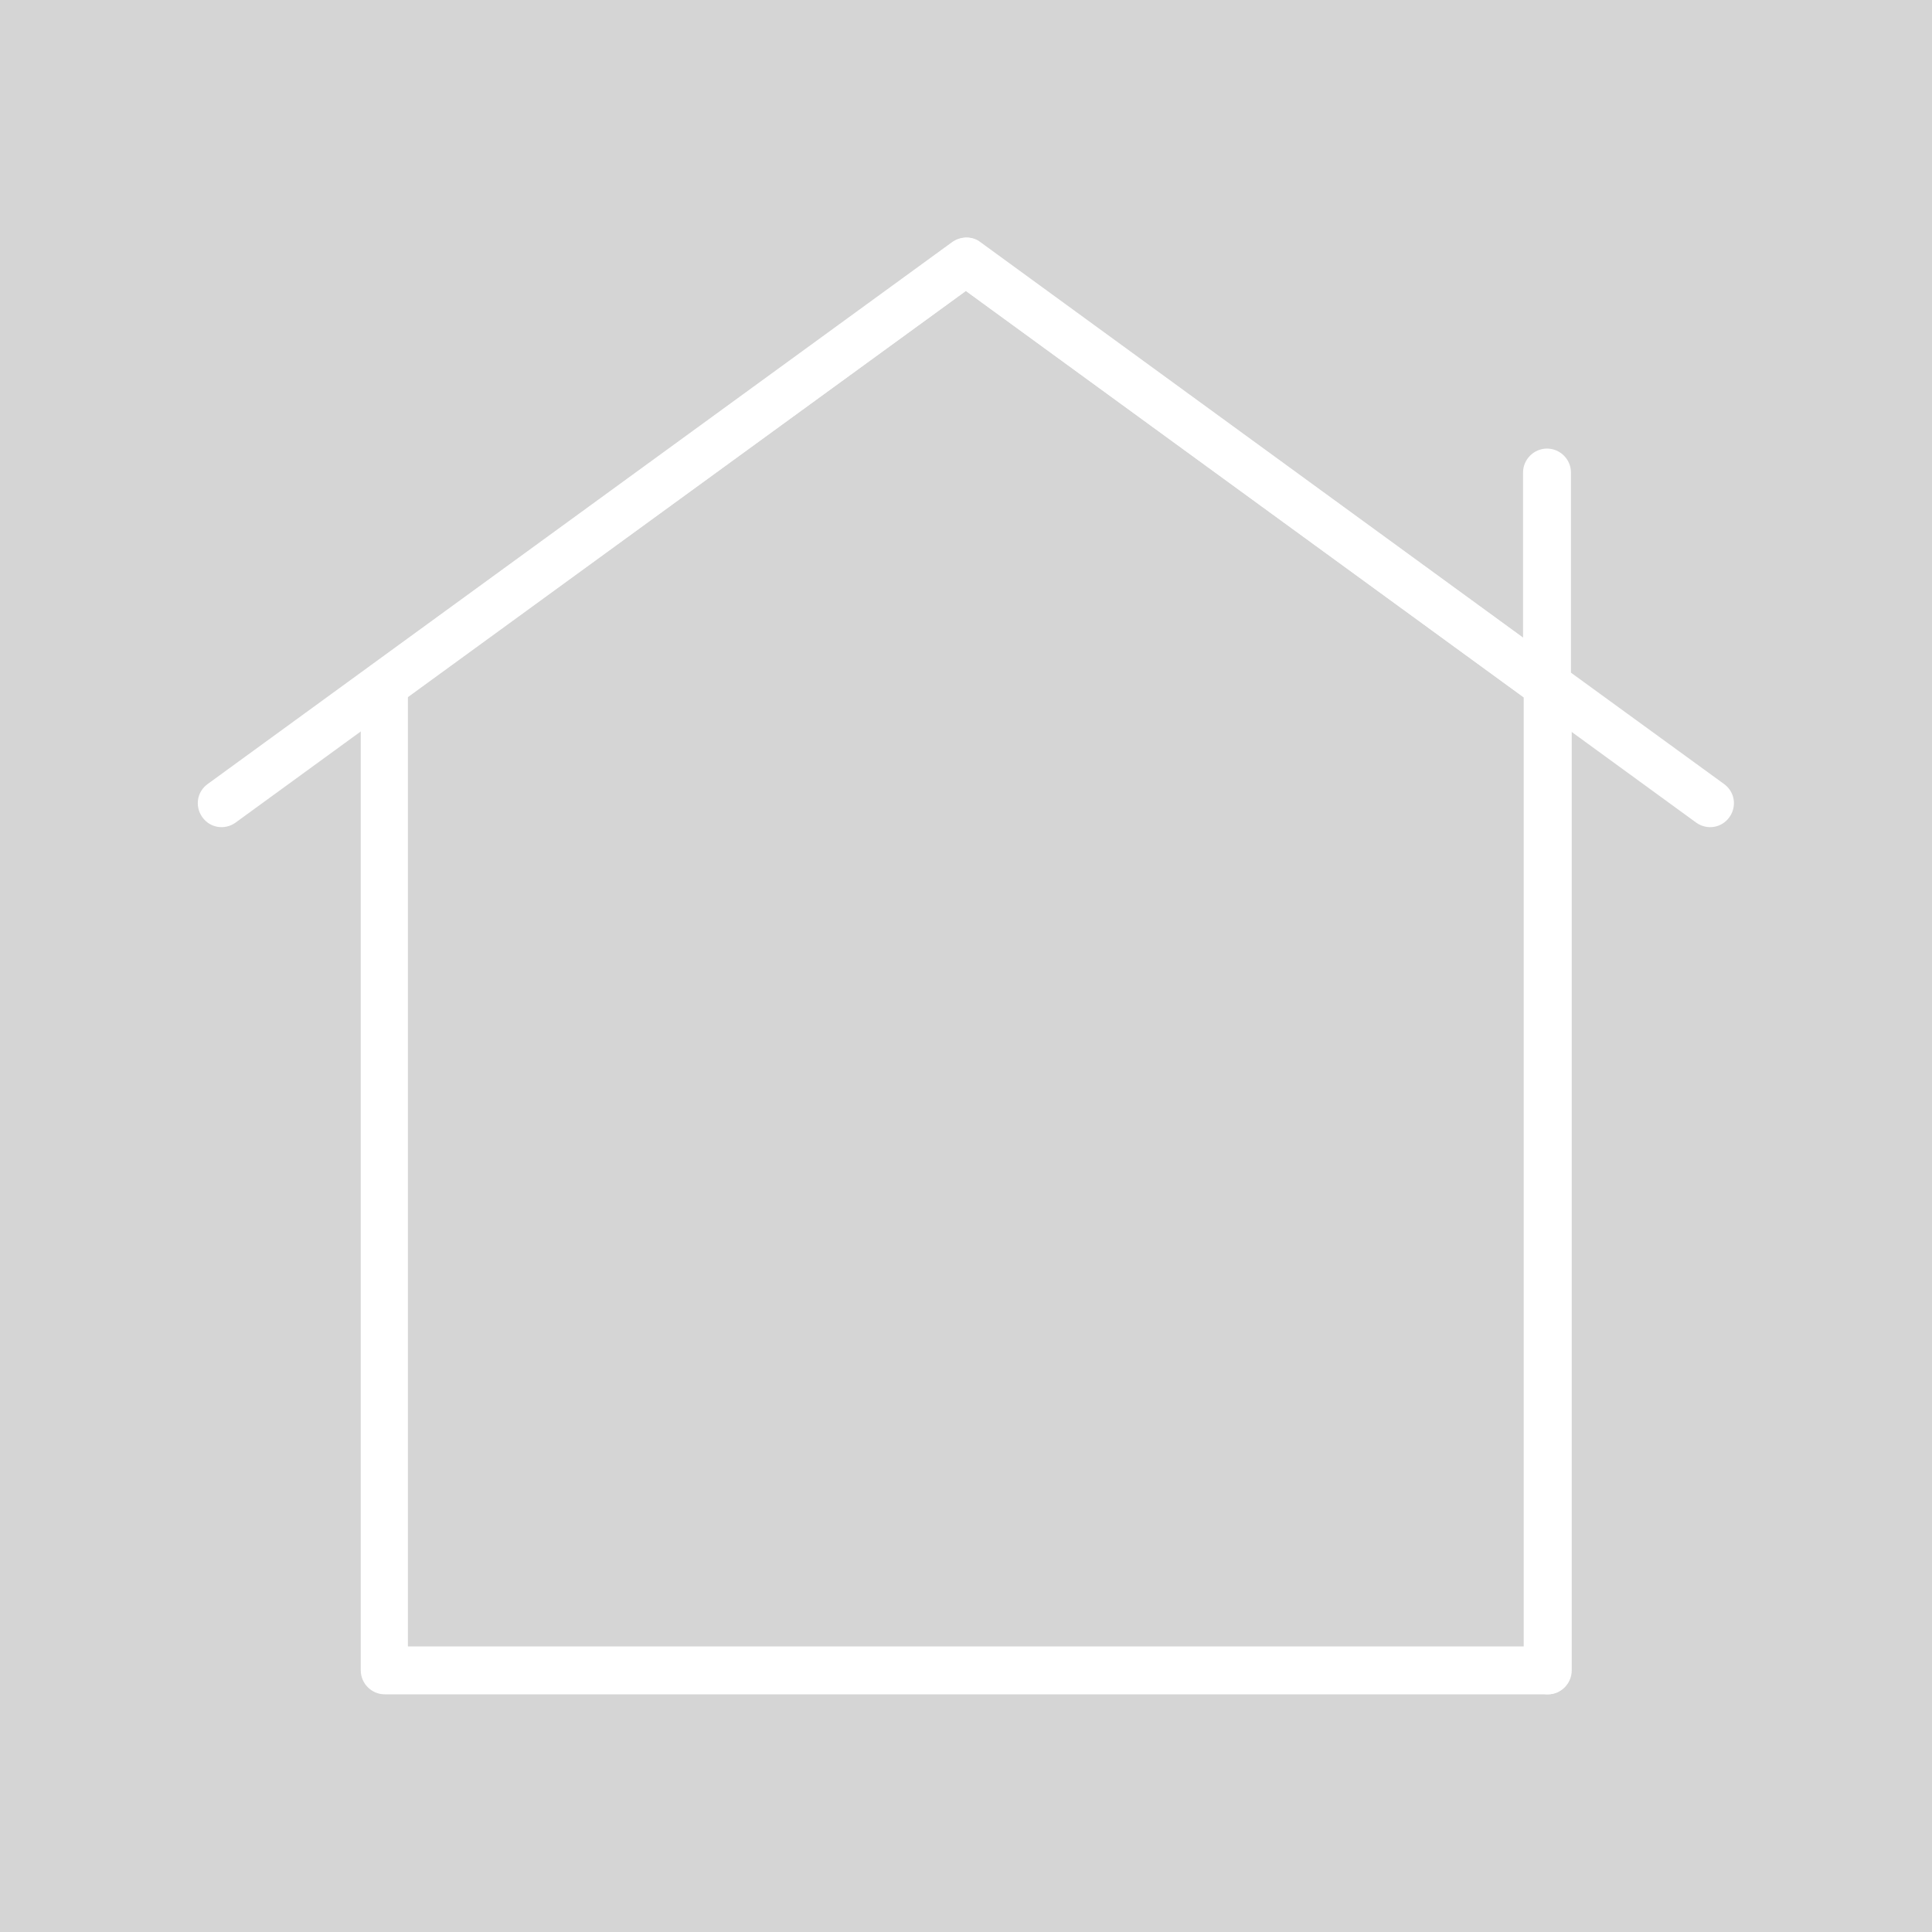 <?xml version="1.0" encoding="utf-8"?>
<!-- Generator: Adobe Illustrator 23.0.6, SVG Export Plug-In . SVG Version: 6.00 Build 0)  -->
<svg version="1.1" id="Layer_1" xmlns="http://www.w3.org/2000/svg" xmlns:xlink="http://www.w3.org/1999/xlink" x="0px" y="0px"
	 viewBox="0 0 250 250" style="enable-background:new 0 0 250 250;" xml:space="preserve">
<style type="text/css">
	.st0{fill:#D5D5D5;}
	.st1{fill:#FFFFFF;}
</style>
<rect class="st0" width="250" height="250"/>
<g id="Group_398" transform="translate(-369.018 976.445)">
	<g id="Path_236">
		<path class="st1" d="M569.3-757.2H418.8c-1.7,0-3.1-1.4-3.1-3.1v-127.5c0-1,0.5-1.9,1.3-2.5l75.3-54.8c1.1-0.8,2.6-0.8,3.6,0
			l75.2,54.8c0.8,0.6,1.3,1.5,1.3,2.5v127.5C572.4-758.6,571-757.2,569.3-757.2z M421.9-763.4h144.3v-122.8L494-938.8l-72.2,52.5
			V-763.4z"/>
	</g>
	<g id="Path_237">
		<path class="st1" d="M569.3-757.2c-1.7,0-3.1-1.4-3.1-3.1v-125.9L494-938.8l-94.5,68.8c-1.4,1-3.3,0.7-4.3-0.7
			c-1-1.4-0.7-3.3,0.7-4.3l96.3-70.1c1.1-0.8,2.6-0.8,3.6,0l70.3,51.2v-21.4c0-1.7,1.4-3.1,3.1-3.1c1.7,0,3.1,1.4,3.1,3.1v25.9
			l19.8,14.4c1.4,1,1.7,2.9,0.7,4.3c-1,1.4-2.9,1.7-4.3,0.7l-16.2-11.8v121.4C572.4-758.6,571-757.2,569.3-757.2z"/>
	</g>
</g>
</svg>
